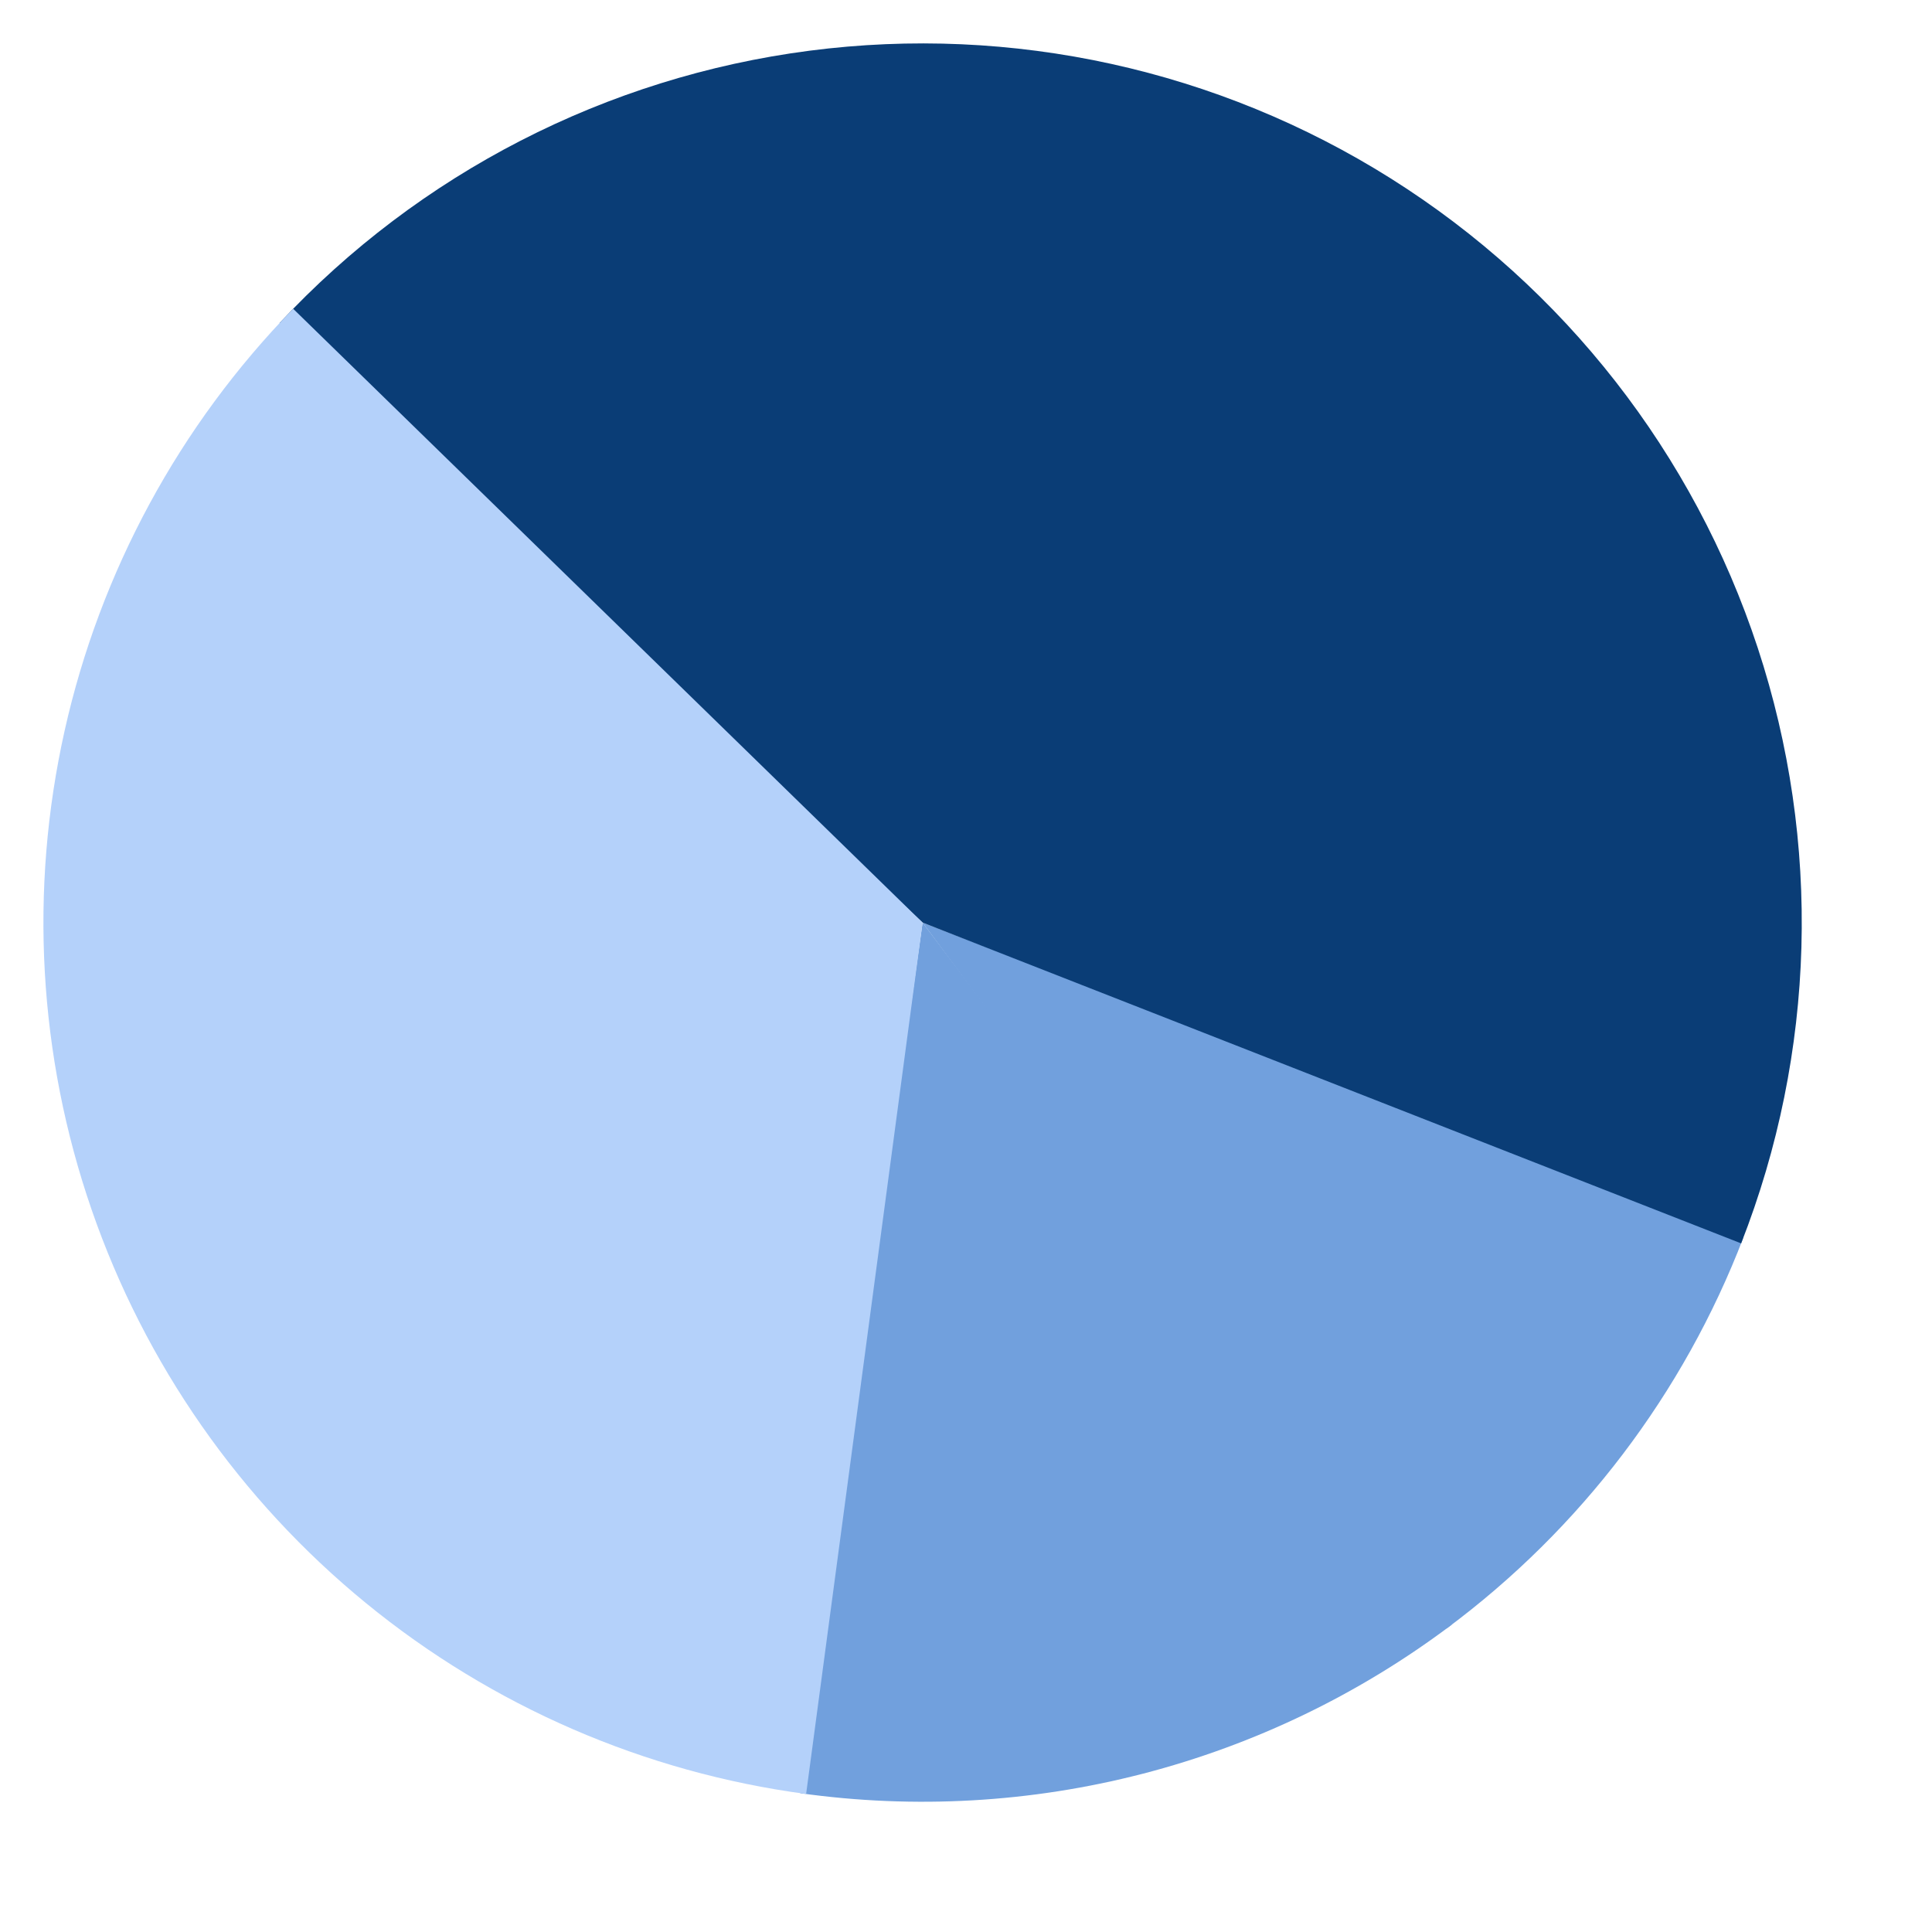 <svg width="89" height="89" viewBox="0 0 89 89" fill="none" xmlns="http://www.w3.org/2000/svg">
<g filter="url(#filter0_di)">
<path d="M80.31 57.014C77.556 64.189 72.817 70.432 66.647 75.014L42.5 42.5L80.31 57.014Z" fill="#71A0DD"/>
<path d="M12.88 14.879C19.308 7.986 27.938 3.551 37.284 2.337C46.63 1.123 56.106 3.207 64.082 8.229C72.056 13.251 78.03 20.897 80.974 29.85C83.918 38.803 83.647 48.503 80.208 57.278L42.5 42.5L12.88 14.879Z" fill="#0A3D76"/>
<path d="M66.874 74.845C62.626 78.046 57.789 80.378 52.64 81.71C47.491 83.042 42.13 83.346 36.864 82.606L42.5 42.5L66.874 74.845Z" fill="#71A0DD"/>
<path d="M37.135 82.643C29.692 81.648 22.672 78.604 16.86 73.85C11.047 69.096 6.67 62.819 4.219 55.721C1.767 48.623 1.338 40.984 2.978 33.656C4.617 26.328 8.262 19.6 13.505 14.224L42.5 42.5L37.135 82.643Z" fill="#B4D1FA"/>
</g>
<defs>
<filter id="filter0_di" x="0" y="-7.62939e-05" width="89" height="89" filterUnits="userSpaceOnUse" color-interpolation-filters="sRGB">
<feFlood flood-opacity="0" result="BackgroundImageFix"/>
<feColorMatrix in="SourceAlpha" type="matrix" values="0 0 0 0 0 0 0 0 0 0 0 0 0 0 0 0 0 0 127 0"/>
<feOffset dx="2" dy="2"/>
<feGaussianBlur stdDeviation="2"/>
<feColorMatrix type="matrix" values="0 0 0 0 0 0 0 0 0 0 0 0 0 0 0 0 0 0 0.15 0"/>
<feBlend mode="normal" in2="BackgroundImageFix" result="effect1_dropShadow"/>
<feBlend mode="normal" in="SourceGraphic" in2="effect1_dropShadow" result="shape"/>
<feColorMatrix in="SourceAlpha" type="matrix" values="0 0 0 0 0 0 0 0 0 0 0 0 0 0 0 0 0 0 127 0" result="hardAlpha"/>
<feOffset dx="-2" dy="-2"/>
<feGaussianBlur stdDeviation="2"/>
<feComposite in2="hardAlpha" operator="arithmetic" k2="-1" k3="1"/>
<feColorMatrix type="matrix" values="0 0 0 0 0 0 0 0 0 0 0 0 0 0 0 0 0 0 0.2 0"/>
<feBlend mode="normal" in2="shape" result="effect2_innerShadow"/>
</filter>
</defs>
</svg>
